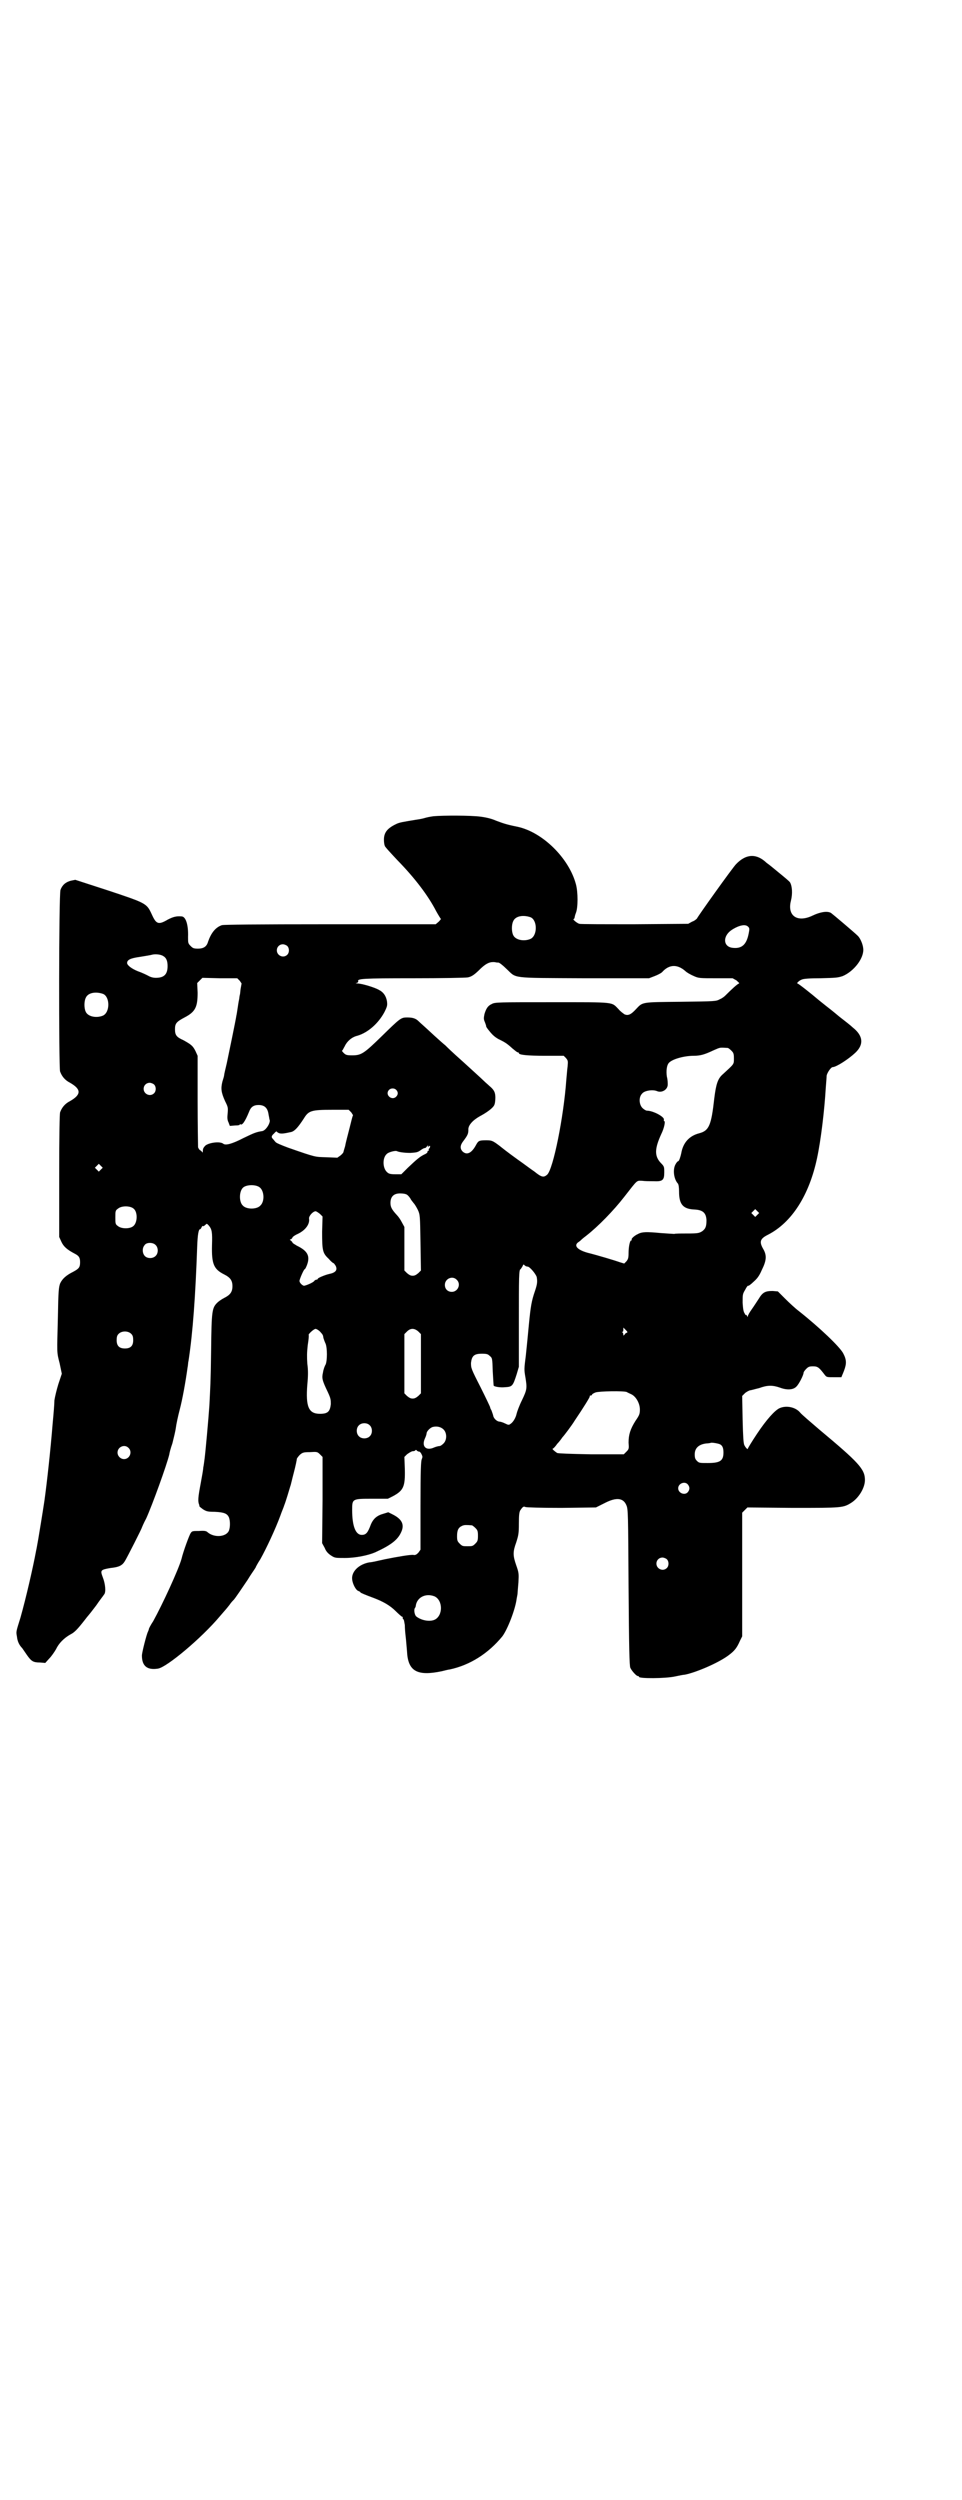 <?xml version="1.0" standalone="no"?>
<!DOCTYPE svg PUBLIC "-//W3C//DTD SVG 20010904//EN"
 "http://www.w3.org/TR/2001/REC-SVG-20010904/DTD/svg10.dtd">
<svg version="1.0" xmlns="http://www.w3.org/2000/svg"
 width="1105pt" height="2870pt" viewBox="0 0 1105 2870"
 preserveAspectRatio="xMidYMid meet">
<g transform="translate(0,2870) scale(0.5,-0.5)"
fill="#000000" stroke="none">
<path d="M996 3866 c-8 -1 -17 -3 -20 -4 -3 -1 -12 -3 -20 -4 -30 -5 -38 -6
-46 -10 -21 -10 -28 -20 -28 -36 0 -6 1 -12 2 -14 0 -2 14 -17 29 -33 41 -42
71 -82 89 -117 5 -9 10 -17 11 -18 0 0 -2 -3 -5 -6 l-7 -6 -242 0 c-176 0
-244 -1 -249 -2 -15 -5 -25 -18 -32 -38 -3 -11 -10 -16 -23 -16 -10 0 -12 1
-17 6 -6 6 -6 7 -6 21 1 27 -5 47 -15 47 -12 1 -19 -1 -31 -7 -22 -13 -27 -11
-37 11 -12 26 -12 26 -99 55 l-77 25 -10 -2 c-12 -3 -20 -10 -24 -21 -4 -11
-4 -407 -1 -417 4 -11 11 -20 23 -26 26 -15 26 -27 0 -42 -12 -6 -19 -15 -23
-26 -1 -5 -2 -47 -2 -146 l0 -140 5 -11 c5 -11 13 -18 30 -27 10 -5 13 -9 13
-20 0 -12 -3 -15 -16 -22 -16 -8 -25 -16 -30 -27 -3 -9 -4 -16 -5 -77 -2 -84
-3 -79 4 -106 l5 -24 -8 -24 c-4 -13 -8 -30 -9 -37 0 -8 -2 -32 -4 -53 -5 -62
-13 -135 -19 -178 -5 -33 -11 -69 -14 -87 -2 -11 -4 -23 -5 -27 -7 -38 -23
-108 -36 -154 -11 -35 -10 -32 -8 -44 1 -10 5 -19 12 -26 2 -3 7 -10 11 -16
10 -14 14 -17 30 -17 l12 -1 9 10 c5 5 12 15 16 22 6 13 18 25 32 33 10 5 16
11 34 34 3 4 7 9 8 10 1 1 9 11 18 23 8 12 17 23 18 25 5 5 3 25 -3 40 -6 16
-5 17 18 21 20 2 27 6 33 16 5 8 39 75 39 77 0 0 4 10 10 21 14 31 47 122 53
147 0 2 3 14 7 25 3 12 7 28 8 36 1 8 5 27 9 42 6 23 13 61 18 97 1 4 1 11 2
14 10 65 16 149 20 263 1 27 3 40 7 40 1 0 2 2 3 4 1 2 2 4 3 3 1 -1 4 1 6 3
3 3 3 3 7 -1 8 -9 9 -16 8 -46 -1 -43 4 -55 28 -67 14 -7 19 -14 19 -27 0 -13
-5 -20 -19 -27 -6 -3 -13 -8 -16 -11 -12 -12 -13 -19 -14 -108 -1 -80 -2 -86
-4 -128 -2 -30 -9 -107 -11 -122 -1 -7 -2 -16 -3 -20 0 -4 -3 -21 -6 -37 -6
-32 -7 -41 -3 -50 0 -1 0 -2 0 -2 0 -1 4 -4 8 -7 8 -5 11 -6 27 -6 22 -1 29
-4 33 -13 3 -8 3 -22 0 -30 -6 -15 -34 -17 -49 -4 -3 3 -7 4 -20 3 -14 0 -16
0 -19 -5 -3 -4 -17 -42 -21 -59 -7 -25 -44 -105 -65 -143 -6 -9 -10 -17 -10
-18 0 -1 -1 -4 -2 -6 -3 -5 -14 -48 -14 -55 0 -24 12 -34 37 -30 20 3 100 70
142 120 7 8 12 14 13 15 1 1 5 6 9 11 4 6 8 10 9 11 3 2 22 31 33 47 6 10 13
20 15 23 2 3 4 6 4 7 0 0 4 8 10 17 14 25 35 70 46 100 3 9 8 20 9 24 3 7 12
37 14 44 1 2 4 16 8 31 4 15 7 30 7 32 1 2 4 6 7 9 6 5 8 6 23 6 16 1 17 1 23
-5 l6 -6 0 -99 -1 -99 6 -11 c3 -8 8 -13 14 -17 9 -6 10 -6 32 -6 25 0 54 6
70 13 35 16 51 28 59 45 9 18 3 31 -19 42 l-10 5 -13 -4 c-14 -4 -22 -12 -27
-24 -7 -19 -11 -24 -21 -24 -14 0 -22 20 -22 57 0 26 0 26 46 26 l36 0 12 6
c24 13 28 22 27 62 l-1 28 6 6 c4 3 9 6 12 7 3 0 7 1 7 2 1 2 3 1 4 -1 2 -1 4
-2 5 -2 0 1 3 -1 5 -5 3 -6 3 -7 1 -12 -2 -4 -3 -24 -3 -107 l0 -101 -5 -7
c-4 -4 -7 -6 -11 -5 -7 1 -36 -4 -66 -10 -14 -3 -30 -7 -35 -7 -24 -4 -42 -21
-40 -39 1 -11 9 -26 15 -27 2 -1 4 -2 4 -3 0 -1 12 -6 31 -13 21 -8 37 -17 50
-30 7 -7 14 -13 15 -13 1 0 2 -1 1 -2 0 -1 0 -3 2 -4 1 -1 2 -7 3 -13 0 -7 1
-19 2 -27 1 -8 2 -23 3 -33 2 -46 23 -58 80 -46 8 2 16 4 18 4 47 10 89 37
121 76 12 16 30 62 33 87 1 5 2 10 2 12 0 2 1 13 2 25 1 20 1 22 -5 39 -8 23
-8 31 0 53 5 16 6 20 6 43 0 20 1 26 3 30 6 9 8 10 12 8 2 -1 36 -2 83 -2 l79
1 20 10 c27 14 43 12 50 -5 4 -9 4 -19 5 -188 1 -142 2 -180 4 -185 3 -7 14
-19 17 -19 2 0 3 -1 3 -2 0 -4 60 -4 83 1 9 2 19 4 22 4 26 5 77 27 100 44 15
11 20 18 27 34 l5 10 0 142 0 142 6 6 6 6 104 -1 c114 0 116 0 135 12 17 11
31 34 31 52 0 25 -14 40 -105 116 -21 18 -41 35 -44 39 -10 12 -31 17 -47 10
-11 -5 -30 -26 -52 -59 -12 -18 -21 -33 -21 -34 0 -3 -5 2 -8 8 -2 4 -3 18 -4
59 l-1 54 6 6 c3 3 9 6 12 7 3 0 12 3 21 5 19 7 31 7 48 1 16 -6 30 -5 37 2 6
5 17 27 17 32 0 2 3 6 6 9 5 5 7 6 16 6 11 0 14 -3 27 -20 4 -5 5 -5 21 -5 9
0 16 0 17 0 0 1 3 7 6 15 6 16 6 25 -2 40 -8 15 -54 59 -102 97 -8 6 -22 19
-31 28 l-17 17 -12 1 c-17 0 -23 -3 -32 -18 -4 -6 -11 -17 -16 -24 -5 -7 -9
-14 -9 -16 0 -2 -1 -2 -2 1 -1 2 -2 3 -2 2 0 -1 -2 0 -3 3 -3 4 -4 10 -5 25 0
19 0 20 6 30 3 6 6 10 7 9 0 -1 6 3 12 9 8 7 13 13 19 27 11 22 12 34 3 49 -9
16 -7 23 11 32 55 28 95 91 113 176 9 42 17 110 20 161 1 13 2 25 2 28 1 7 10
20 14 20 8 0 36 18 52 33 20 19 18 39 -6 58 -4 4 -18 15 -31 25 -13 11 -27 22
-31 25 -4 3 -11 9 -15 12 -20 17 -48 39 -50 39 -3 0 4 7 10 9 4 2 19 3 43 3
35 1 39 1 51 5 26 11 50 42 47 64 -1 10 -7 23 -12 28 -8 8 -59 51 -62 53 -9 5
-25 2 -42 -6 -35 -17 -59 -1 -50 34 4 16 3 33 -2 42 -2 3 -13 12 -24 21 -11 9
-24 20 -30 24 -23 22 -47 21 -70 -3 -8 -8 -88 -120 -90 -125 -1 -1 -5 -5 -11
-7 l-9 -5 -123 -1 c-68 0 -125 0 -127 1 -5 1 -17 11 -13 11 1 0 1 1 2 3 0 1 1
6 3 11 5 12 5 48 0 66 -16 60 -77 120 -135 132 -25 5 -33 8 -49 14 -9 4 -20 7
-35 9 -23 3 -85 3 -108 1z m223 -232 c16 -7 16 -43 -1 -50 -15 -6 -34 -2 -39
9 -4 8 -4 24 0 32 5 12 23 15 40 9z m500 -22 c3 -3 3 -5 1 -15 -5 -26 -16 -36
-38 -33 -21 3 -22 27 -1 41 17 11 32 14 38 7z m-1059 -44 c5 -5 5 -15 0 -20
-9 -9 -24 -2 -24 10 0 8 6 14 14 14 3 0 8 -2 10 -4z m-285 -23 c7 -4 10 -11
10 -23 0 -19 -8 -27 -27 -27 -7 0 -13 2 -18 5 -4 2 -14 7 -23 10 -15 6 -25 14
-25 19 0 7 7 11 29 14 12 2 25 4 28 5 7 2 20 1 26 -3z m770 -15 c2 0 10 -6 18
-14 25 -23 6 -21 178 -22 l150 0 13 5 c8 3 15 7 17 9 16 18 35 19 54 2 3 -3
12 -8 19 -11 11 -5 14 -5 51 -5 l38 0 9 -5 c4 -4 7 -6 6 -7 -3 0 -18 -14 -32
-28 -2 -2 -7 -6 -12 -8 -9 -5 -10 -5 -90 -6 -91 -1 -87 0 -103 -17 -12 -13
-18 -15 -26 -12 -3 2 -10 7 -14 12 -17 17 -5 16 -153 16 -123 0 -131 0 -138
-4 -9 -4 -13 -10 -17 -23 -2 -10 -2 -12 1 -19 2 -5 3 -9 3 -9 -2 0 8 -13 15
-20 4 -4 11 -9 16 -11 12 -6 17 -9 29 -20 6 -5 11 -9 12 -9 2 0 3 -1 3 -2 0
-4 20 -6 61 -6 l42 0 5 -5 c5 -6 5 -7 4 -19 -1 -7 -2 -21 -3 -31 -6 -85 -30
-205 -44 -218 -8 -7 -13 -6 -29 7 -9 6 -26 19 -39 28 -25 18 -36 27 -41 31
-16 12 -18 13 -31 13 -16 0 -18 -1 -23 -10 -10 -19 -21 -25 -31 -16 -7 7 -6
15 2 25 9 12 11 16 11 25 -1 10 10 22 26 31 17 9 30 19 33 25 2 3 3 11 3 18 0
12 -3 18 -14 27 -3 3 -8 7 -11 10 -6 6 -37 34 -49 45 -27 24 -36 33 -41 38 -4
3 -15 13 -25 22 -29 27 -31 28 -36 33 -7 7 -14 9 -27 9 -14 0 -16 -2 -58 -43
-41 -40 -47 -44 -68 -44 -13 0 -15 1 -20 6 -3 3 -4 5 -3 5 1 0 3 5 6 10 5 11
16 21 29 24 24 7 48 28 62 54 7 14 7 16 6 25 -2 12 -8 21 -18 26 -10 6 -40 15
-50 15 -4 0 -5 1 -2 1 3 1 4 2 4 4 -3 6 9 7 126 7 65 0 121 1 126 2 9 2 15 6
30 21 13 12 21 15 32 14 3 -1 7 -1 8 -1z m-594 -42 c2 -3 4 -6 4 -6 0 -1 -1
-5 -2 -11 -1 -5 -1 -12 -2 -15 -1 -3 -1 -8 -2 -12 -1 -4 -2 -12 -3 -18 -1 -6
-2 -14 -3 -18 -2 -13 -17 -85 -22 -109 -3 -13 -6 -25 -6 -27 0 -2 -2 -9 -4
-15 -4 -16 -3 -25 6 -45 7 -14 7 -15 6 -28 -1 -10 -1 -15 2 -21 l3 -8 12 1 c8
0 12 1 11 3 -1 1 -1 1 1 0 4 -4 11 6 20 28 4 11 10 16 22 16 14 0 21 -7 23
-22 1 -5 2 -10 2 -11 4 -6 -8 -26 -17 -27 -14 -2 -20 -5 -43 -16 -27 -14 -41
-17 -46 -13 -7 6 -32 3 -41 -4 -4 -4 -6 -7 -6 -12 0 -4 -1 -5 -1 -4 -1 2 -3 4
-5 5 -2 1 -4 4 -5 7 0 3 -1 51 -1 108 l0 102 -5 11 c-6 12 -10 15 -28 25 -16
7 -19 12 -19 25 0 13 3 17 22 27 25 13 30 24 30 57 l-1 22 6 6 6 6 40 -1 40 0
6 -6z m-314 -30 c16 -7 16 -43 -1 -50 -15 -6 -34 -2 -39 9 -4 8 -4 24 0 32 5
12 23 15 40 9z m1435 -124 c1 0 5 -3 8 -6 5 -5 6 -7 6 -18 0 -14 1 -12 -25
-36 -12 -10 -16 -23 -20 -55 -7 -63 -12 -75 -35 -81 -23 -6 -37 -22 -41 -46
-2 -9 -5 -18 -7 -18 -1 0 -4 -3 -6 -7 -7 -12 -4 -34 5 -44 2 -2 3 -9 3 -19 0
-29 9 -40 36 -41 19 -1 26 -8 27 -24 0 -15 -2 -20 -10 -26 -7 -4 -9 -5 -34 -5
-15 0 -28 0 -30 -1 -2 0 -16 1 -31 2 -32 3 -43 3 -52 -2 -9 -4 -16 -11 -15
-13 1 -1 0 -2 -1 -2 -3 0 -6 -15 -6 -29 0 -11 -1 -14 -5 -19 l-5 -5 -10 3
c-11 4 -51 16 -75 22 -24 7 -32 17 -19 25 3 2 6 5 7 6 1 1 6 5 10 8 27 21 63
58 87 89 32 41 28 37 41 37 7 -1 18 -1 26 -1 21 -1 25 2 25 20 0 13 0 14 -8
22 -15 16 -14 33 1 66 7 14 10 30 7 30 -1 0 -1 1 -1 3 3 6 -24 21 -39 21 -2 0
-7 3 -10 6 -8 8 -9 25 -1 33 5 7 24 10 34 6 11 -5 25 3 25 15 0 3 0 11 -2 18
-2 14 0 26 4 31 7 9 35 17 58 17 15 0 25 3 44 12 18 8 15 7 34 6z m-1318 -84
c5 -5 5 -15 0 -20 -9 -9 -24 -2 -24 10 0 8 6 14 14 14 3 0 8 -2 10 -4z m556
-12 c5 -5 5 -11 0 -16 -10 -10 -27 5 -16 16 4 4 12 4 16 0z m-103 -52 c2 -3 4
-6 4 -7 -1 0 -4 -13 -8 -29 -4 -16 -9 -34 -10 -41 -2 -7 -4 -13 -4 -14 0 -1
-3 -5 -7 -8 l-7 -5 -25 1 c-27 1 -22 -1 -88 22 -16 6 -28 11 -29 13 -2 2 -4 5
-6 7 -4 4 -4 7 3 13 3 4 6 5 6 4 0 -1 3 -3 6 -4 5 -1 9 -1 27 3 8 2 16 11 29
31 11 18 17 20 65 20 l38 0 6 -6z m176 -78 c-1 -2 -1 -2 2 0 3 2 3 2 3 -1 0
-1 -1 -3 -2 -4 -1 -1 -2 -2 -1 -3 1 -1 0 -2 -1 -2 -1 0 -2 -1 -2 -2 1 -2 -3
-5 -8 -7 -10 -5 -18 -12 -37 -30 l-15 -15 -14 0 c-11 0 -15 1 -19 5 -10 9 -11
33 0 42 4 4 20 8 23 6 4 -2 16 -4 31 -4 13 1 16 1 23 6 4 3 8 5 9 5 2 0 4 1 5
3 3 4 5 4 3 1z m-751 -53 l-5 -5 -4 4 -5 5 4 4 5 5 4 -4 5 -5 -4 -4z m363 -40
c12 -7 14 -33 3 -43 -8 -9 -32 -9 -40 0 -9 8 -9 32 0 41 7 7 27 8 37 2z m340
-18 c3 -2 6 -6 8 -9 1 -3 5 -7 7 -10 3 -3 7 -10 10 -16 5 -11 5 -13 6 -75 l1
-64 -6 -6 c-5 -4 -8 -6 -13 -6 -5 0 -8 2 -13 6 l-6 6 0 50 0 50 -6 11 c-3 6
-8 13 -11 16 -11 12 -15 18 -15 28 0 15 8 22 22 22 7 0 13 -1 16 -3z m-628
-32 c10 -8 9 -34 -2 -41 -9 -6 -27 -5 -34 1 -6 4 -6 6 -6 20 0 14 0 16 6 20 8
7 28 7 36 0z m1433 -14 l-5 -5 -4 4 -5 5 4 4 5 5 4 -4 5 -5 -4 -4z m-1005 2
l6 -6 -1 -35 c0 -43 1 -49 15 -62 5 -6 10 -10 11 -10 1 0 3 -3 5 -6 5 -10 0
-16 -15 -19 -9 -2 -26 -9 -26 -11 0 -1 -1 -2 -3 -2 -1 0 -4 -1 -5 -3 -3 -4
-20 -11 -24 -11 -4 1 -10 7 -10 11 0 4 10 27 12 27 1 0 3 4 5 9 8 21 2 33 -23
45 -5 3 -10 6 -10 7 0 1 -2 3 -3 4 -4 3 -4 3 0 4 1 1 3 3 3 4 0 1 5 5 12 8 17
8 28 22 26 35 -1 6 9 17 15 17 2 0 6 -3 10 -6z m-378 -71 c7 -6 7 -19 1 -25
-6 -7 -19 -7 -25 -1 -6 6 -7 18 -1 25 4 7 19 7 25 1z m855 -50 c5 0 19 -17 21
-24 2 -11 1 -17 -4 -32 -8 -23 -10 -36 -14 -77 -2 -21 -5 -53 -7 -71 -4 -31
-4 -33 -1 -50 4 -25 4 -28 -8 -53 -6 -12 -11 -26 -12 -30 -2 -10 -8 -20 -14
-24 -4 -3 -5 -3 -13 1 -4 2 -10 4 -12 4 -6 0 -14 7 -15 14 -1 4 -3 9 -4 12 -2
3 -3 6 -3 7 0 1 -10 22 -22 46 -22 43 -22 44 -22 56 2 16 7 21 25 21 11 0 14
-1 18 -5 6 -5 6 -5 7 -36 1 -18 2 -32 2 -32 1 -3 17 -5 25 -4 18 1 19 2 28 30
l5 17 0 106 c0 99 0 118 4 118 0 0 2 3 4 6 2 5 3 6 5 3 2 -2 5 -3 7 -3z m-163
-30 c11 -10 3 -28 -11 -28 -9 0 -16 6 -16 16 0 14 17 22 27 12z m391 -122 c-2
0 -4 -2 -5 -4 -3 -3 -3 -3 -3 0 0 2 -1 4 -2 5 -2 0 -2 1 0 1 1 0 2 2 2 5 l0 5
6 -6 c4 -4 4 -5 2 -6z m-705 3 c6 -7 7 -7 8 -15 1 -3 3 -9 5 -13 4 -10 4 -39
0 -48 -2 -3 -5 -11 -6 -18 -3 -13 -2 -18 11 -45 7 -15 7 -18 7 -28 -2 -17 -7
-22 -25 -22 -26 0 -33 16 -29 67 2 20 2 34 0 48 -1 16 -1 25 1 43 2 12 3 23 2
23 -1 2 12 14 16 14 2 0 7 -3 10 -6z m226 0 l6 -6 0 -68 0 -68 -6 -6 c-5 -4
-8 -6 -13 -6 -5 0 -8 2 -13 6 l-6 6 0 68 0 68 6 6 c8 8 17 8 26 0z m-659 -6
c3 -3 4 -7 4 -14 0 -13 -6 -19 -19 -19 -13 0 -19 6 -19 19 0 7 1 11 4 14 7 8
23 8 30 0z m1138 -133 c1 -1 6 -3 10 -5 11 -5 20 -21 20 -35 0 -10 -1 -13 -10
-26 -12 -19 -16 -32 -16 -50 1 -14 1 -15 -5 -21 l-6 -6 -74 0 c-54 1 -75 2
-79 3 -6 4 -13 10 -10 10 1 0 6 5 10 11 5 5 10 12 12 15 4 4 22 28 28 38 21
31 35 54 35 56 -1 1 0 2 2 2 2 0 3 1 3 2 0 1 3 3 8 5 8 3 65 4 72 1z m-591
-76 c7 -6 7 -19 1 -25 -6 -7 -19 -7 -25 -1 -7 6 -7 19 -1 25 6 7 19 7 25 1z
m170 -10 c8 -8 8 -24 0 -32 -3 -3 -7 -6 -9 -6 -2 0 -7 -1 -12 -3 -19 -9 -30 2
-22 20 2 4 4 10 4 12 0 5 9 14 15 15 9 2 18 0 24 -6z m635 -34 c6 -3 8 -9 8
-19 0 -19 -8 -24 -36 -24 -19 0 -20 0 -25 5 -4 4 -5 7 -5 15 0 14 9 23 27 25
4 0 8 1 9 1 1 2 18 -1 22 -3z m-1359 -8 c10 -9 3 -26 -10 -26 -8 0 -15 7 -15
15 0 13 16 20 25 11z m1285 -84 c5 -6 5 -12 0 -18 -7 -8 -22 -2 -22 9 0 11 15
17 22 9z m-496 -94 c1 0 5 -3 8 -6 5 -5 6 -7 6 -18 0 -11 -1 -13 -6 -18 -6 -6
-7 -6 -18 -6 -11 0 -12 0 -18 6 -5 5 -6 7 -6 17 0 14 3 20 12 24 5 2 8 2 22 1z
m448 -78 c5 -5 5 -15 0 -20 -9 -9 -24 -2 -24 10 0 8 6 14 14 14 3 0 8 -2 10
-4z m-534 -85 c20 -9 20 -45 0 -54 -12 -5 -31 -1 -42 8 -4 4 -6 17 -2 20 0 1
1 2 1 3 2 20 22 31 43 23z"/>
</g>
</svg>
